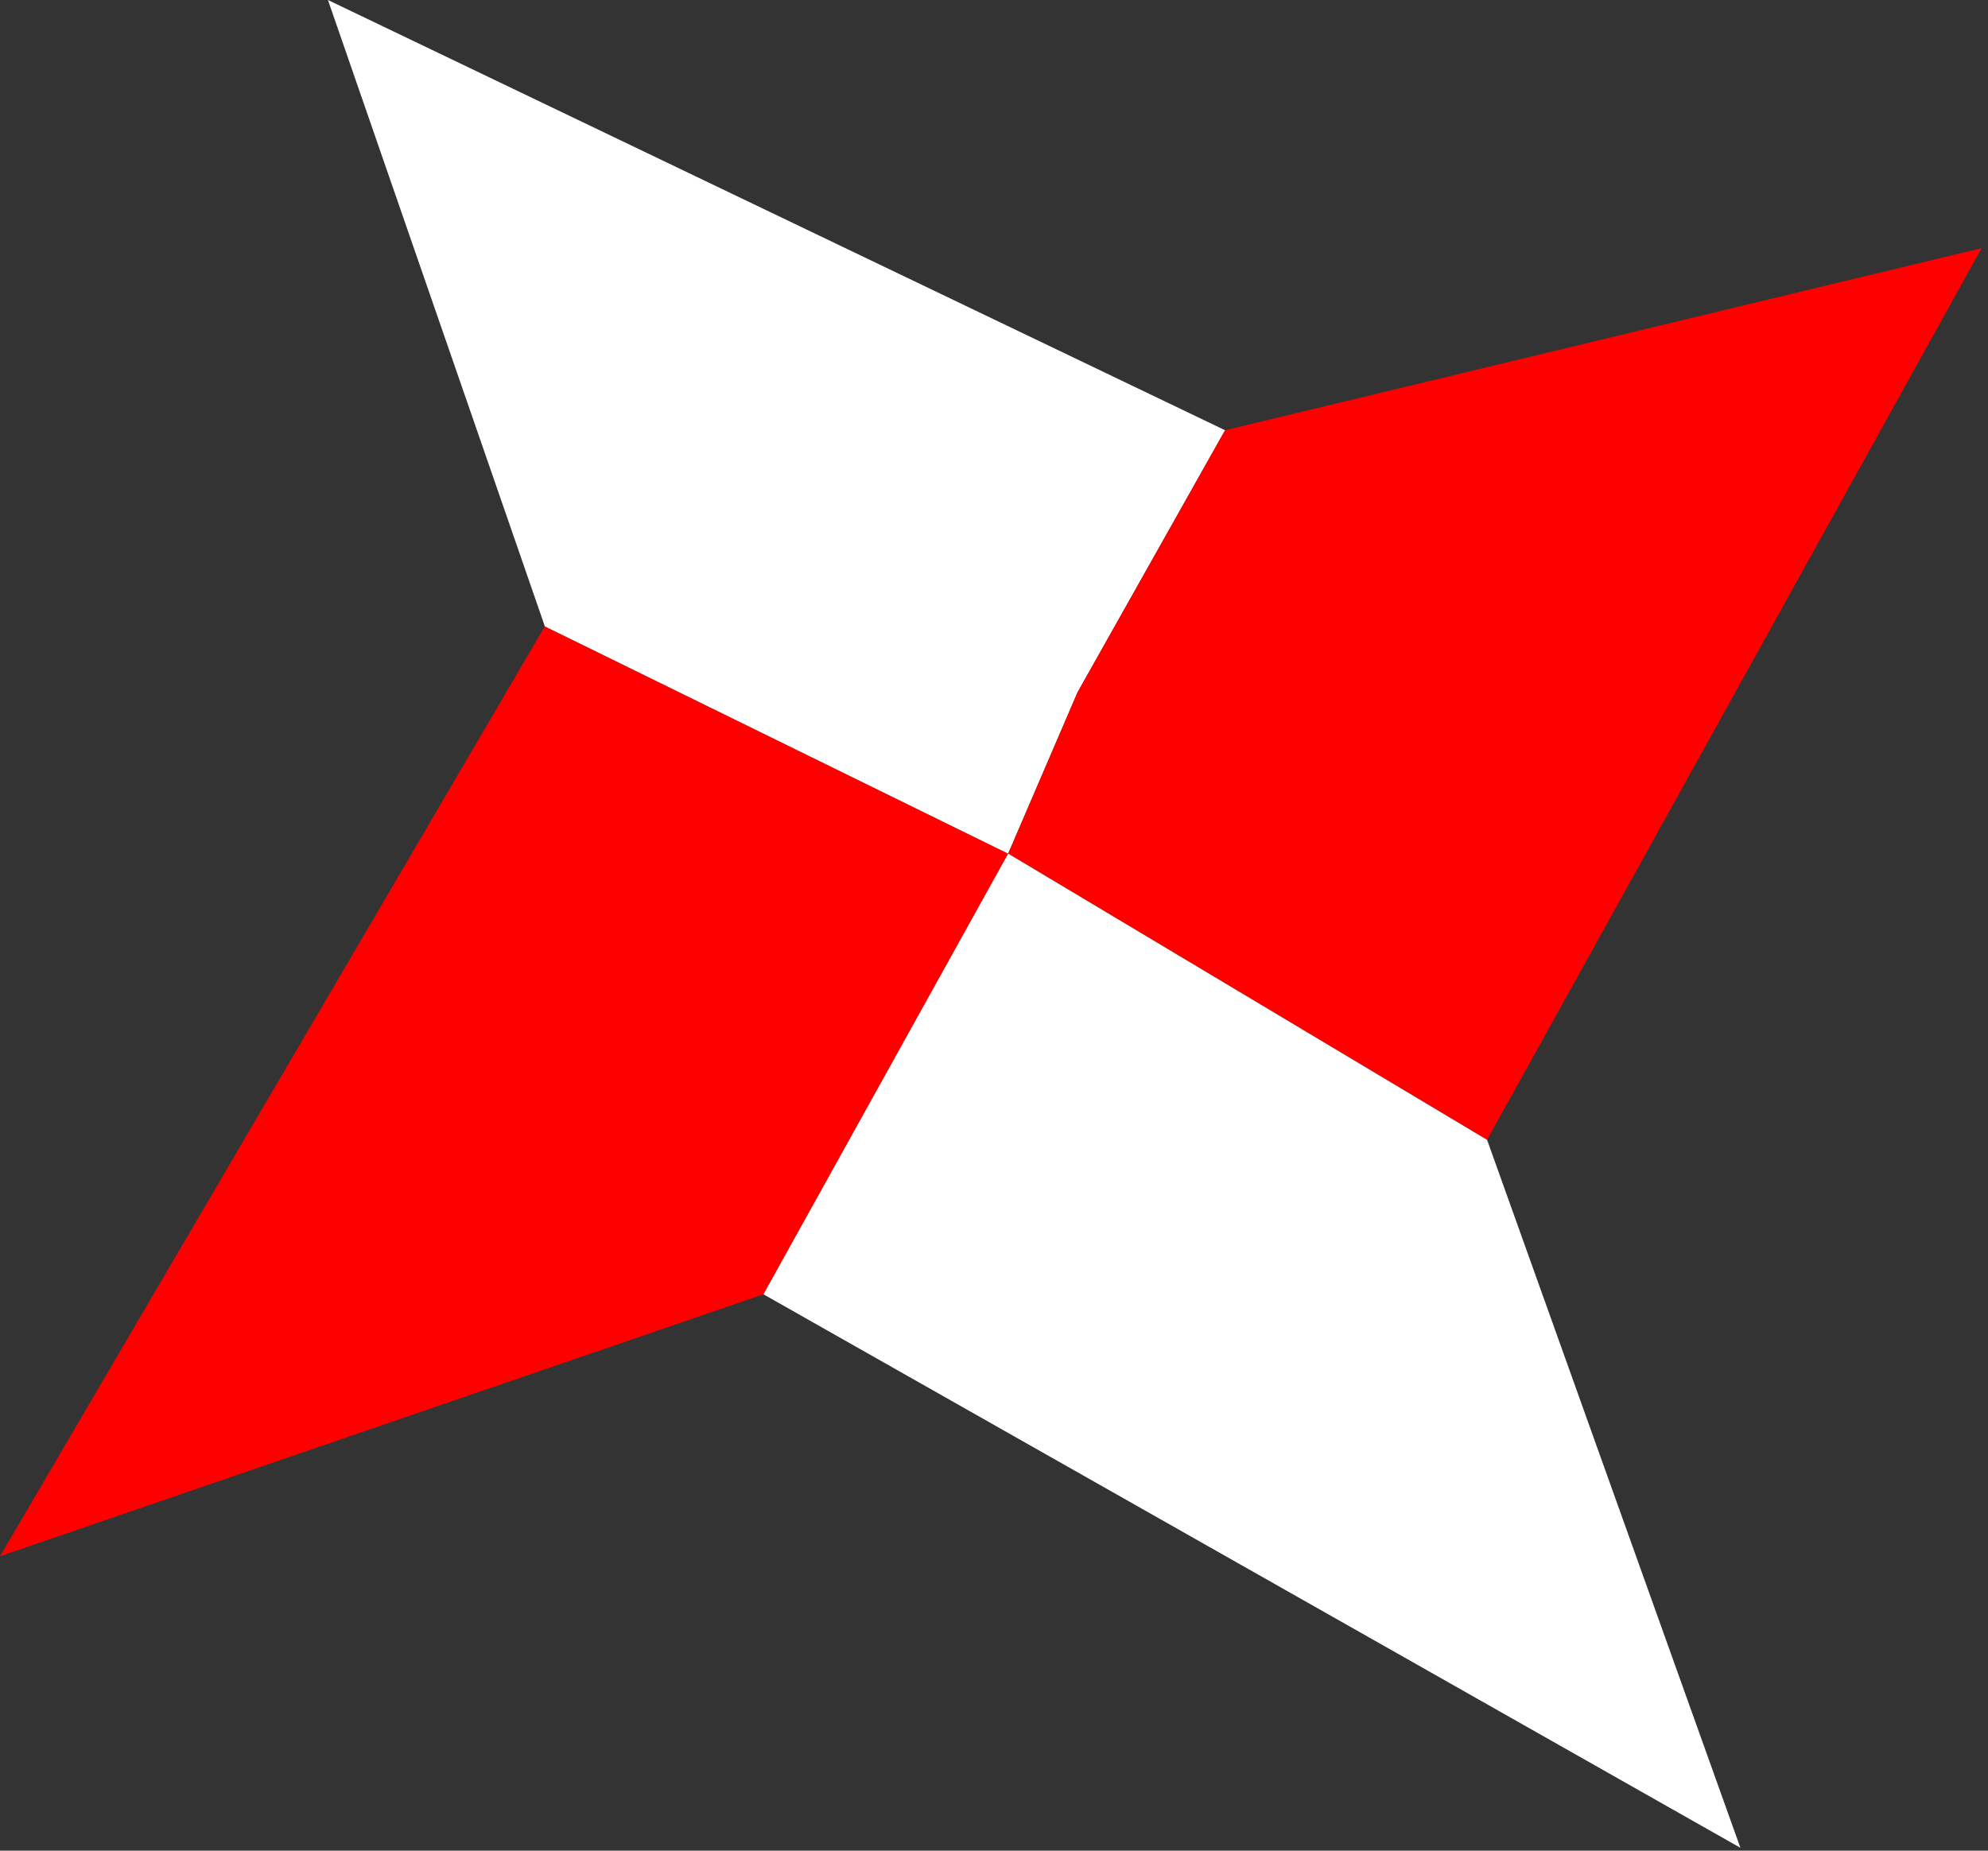 <svg width="29" height="27" viewBox="0 0 29 27" fill="none" xmlns="http://www.w3.org/2000/svg">
<rect x="0" y="0" width="29" height="27" fill="#333333" stroke="none"/>
<path d="M14.707 12.454L7.948 9.138L0 22.705L11.137 18.883L14.707 12.454Z" fill="#FF0000"/>
<path d="M7.948 9.138L14.707 12.454L15.719 10.1L17.871 6.277L4.784 0L7.948 9.138Z" fill="white"/>
<path d="M17.871 6.277L15.719 10.1L14.707 12.454L21.693 16.63L28.907 3.62L17.871 6.277Z" fill="#FF0000"/>
<path d="M14.707 12.454L11.137 18.883L25.388 26.958L21.693 16.63L14.707 12.454Z" fill="white"/>
</svg>
